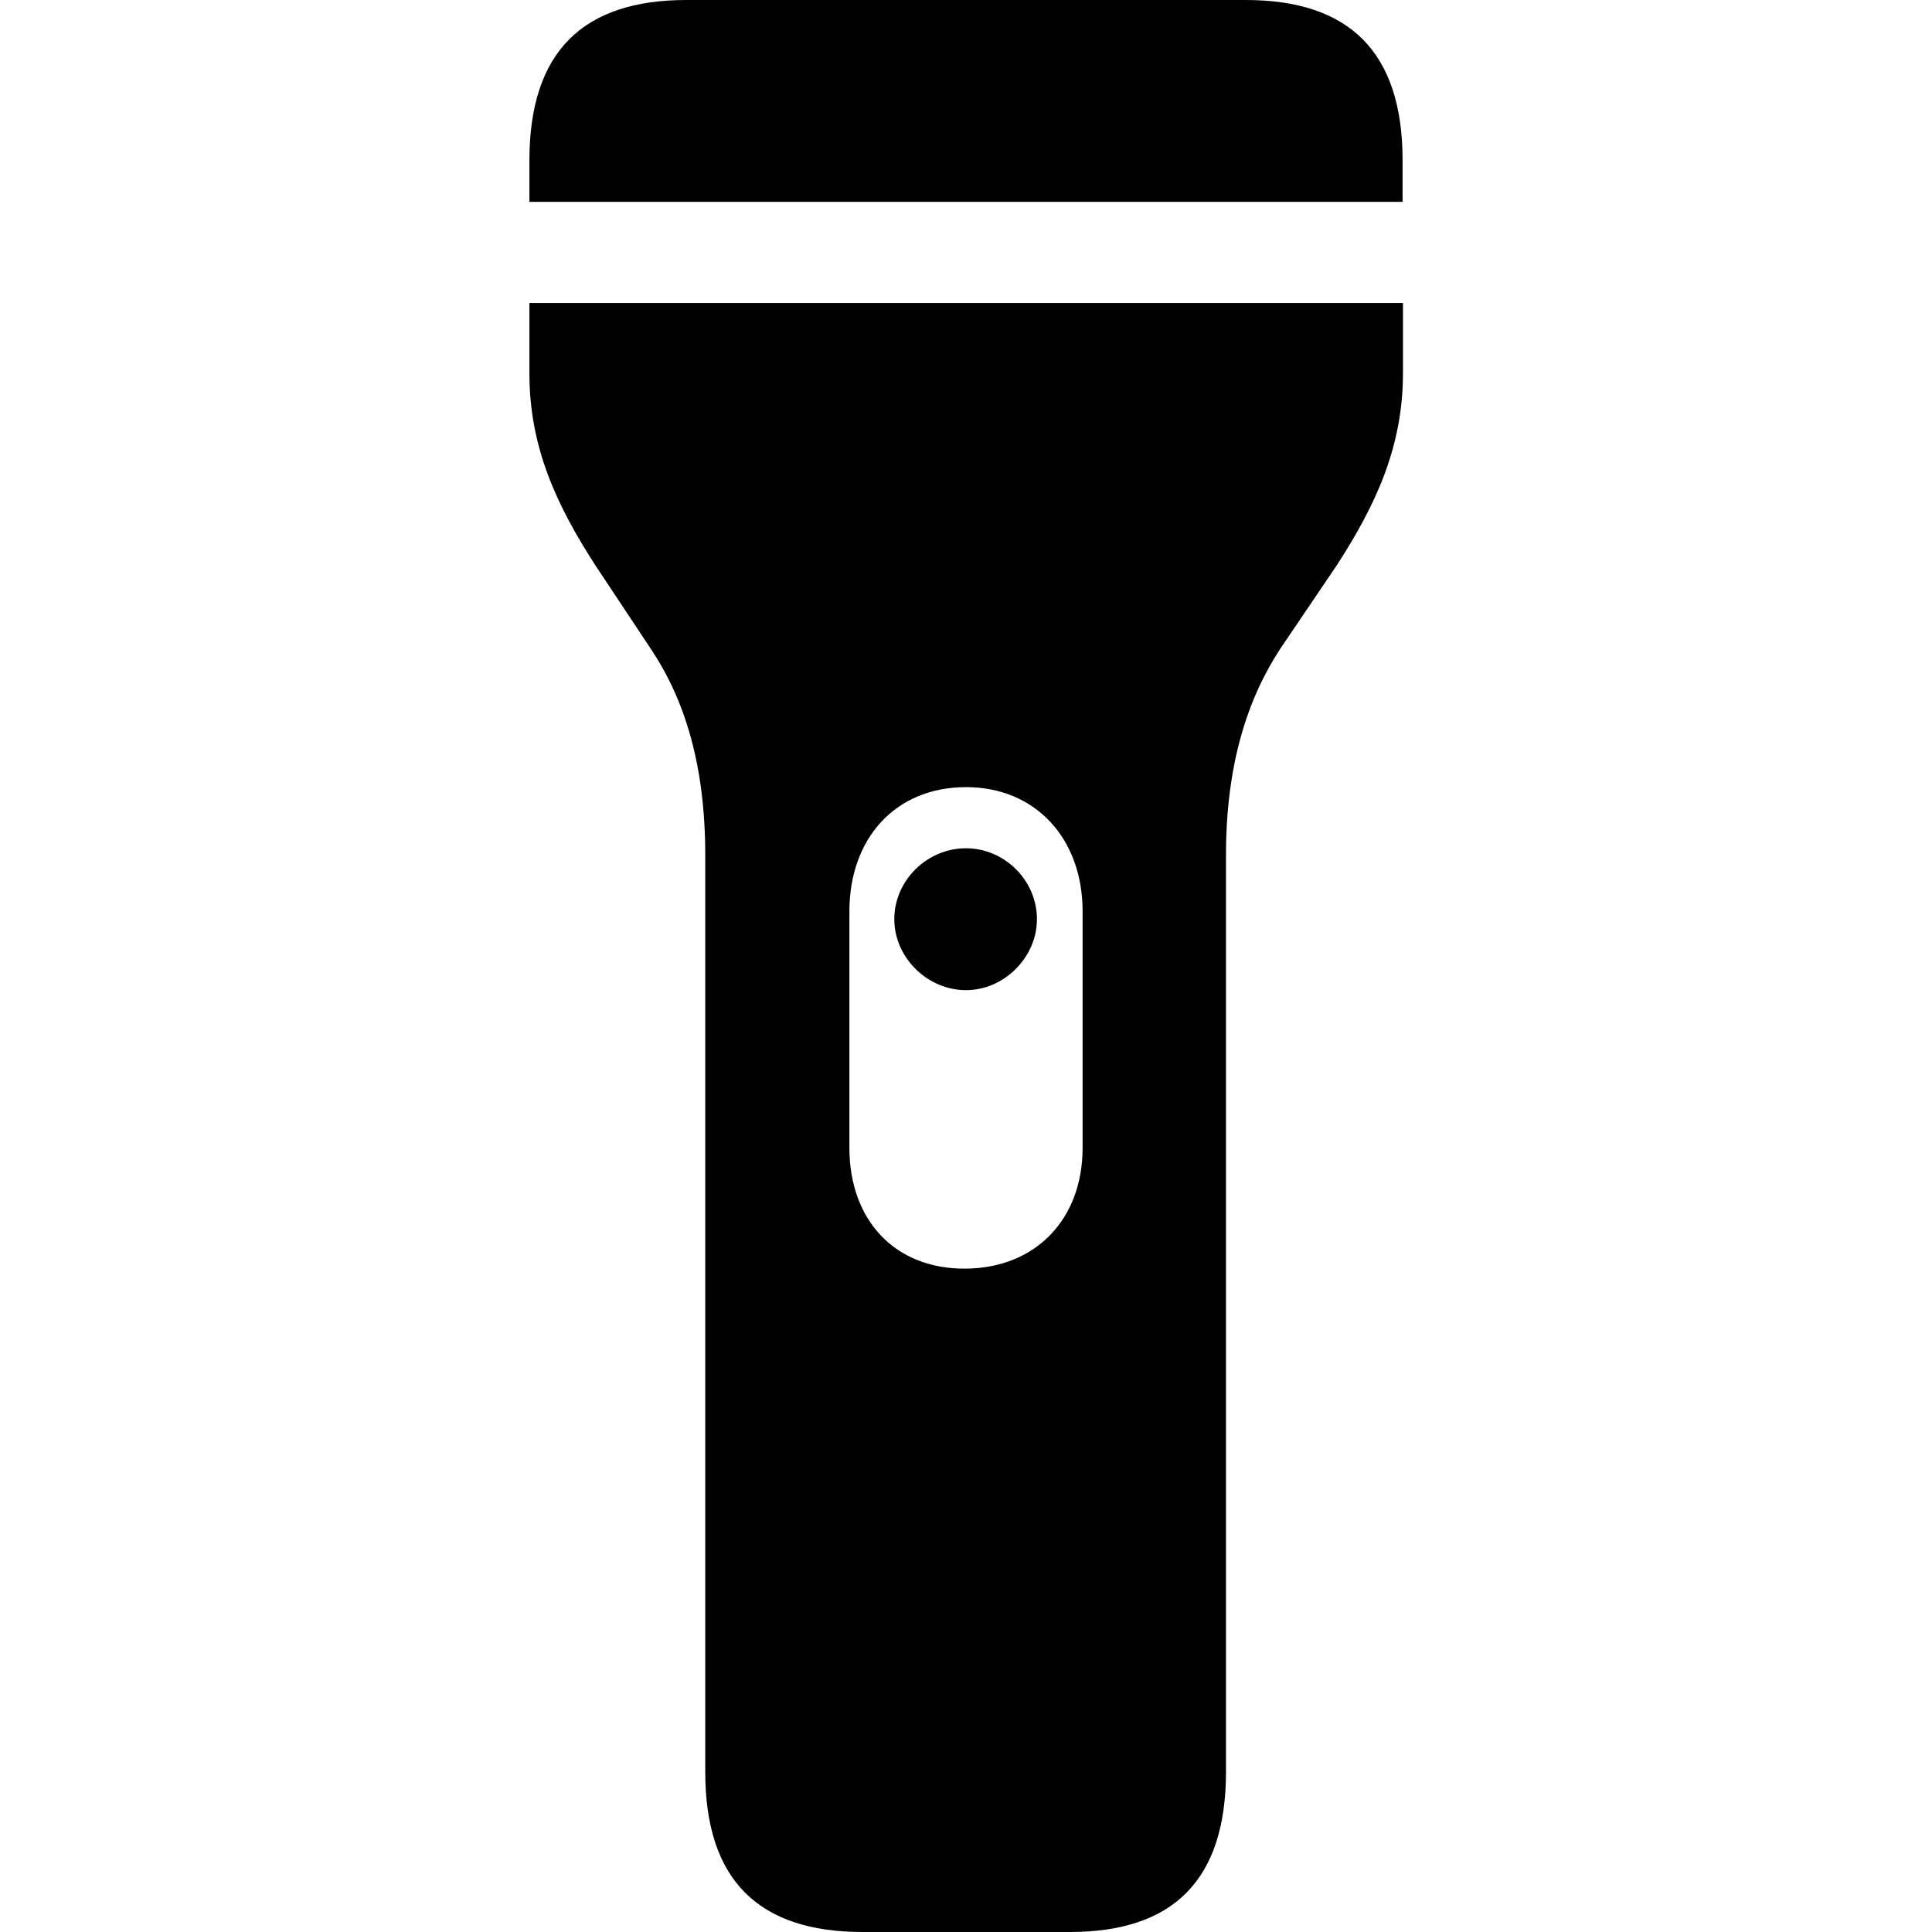 <?xml version="1.0" ?><!-- Generator: Adobe Illustrator 25.0.0, SVG Export Plug-In . SVG Version: 6.00 Build 0)  --><svg xmlns="http://www.w3.org/2000/svg" xmlns:xlink="http://www.w3.org/1999/xlink" version="1.1" id="Layer_1" x="0px" y="0px" viewBox="0 0 512 512" style="enable-background:new 0 0 512 512;" xml:space="preserve">
<path d="M140.3,53.5h231.4v-11c0-28.8-14.2-42.5-41.6-42.5H181.9c-27.4,0-41.6,13.7-41.6,42.5V53.5z M228.6,512h54.9  c27.4,0,41.4-13.7,41.4-42.5V226.6c0-24,5.7-41.4,14.4-54.7l14.9-22c10.5-16.2,17.6-31.6,17.6-51V80.3H140.3V99  c0,19.4,7.1,34.8,17.6,51l14.6,22c8.9,13.3,14.4,30.6,14.4,54.7v242.9C186.9,498.3,201.1,512,228.6,512z M256,208.6  c18.5,0,30.9,13.7,30.9,32.9v62.7c0,18.8-12.3,31.8-30.9,32c-18.8,0.2-30.9-12.8-30.9-32v-62.7C225.1,222.3,237.2,208.6,256,208.6z   M256,224.8c-10.3,0-19,8.5-19,18.8c0,10.1,8.7,18.8,19,18.8c10.1,0,18.8-8.7,18.8-18.8C274.8,233.2,266.1,224.8,256,224.8z"/>
</svg>